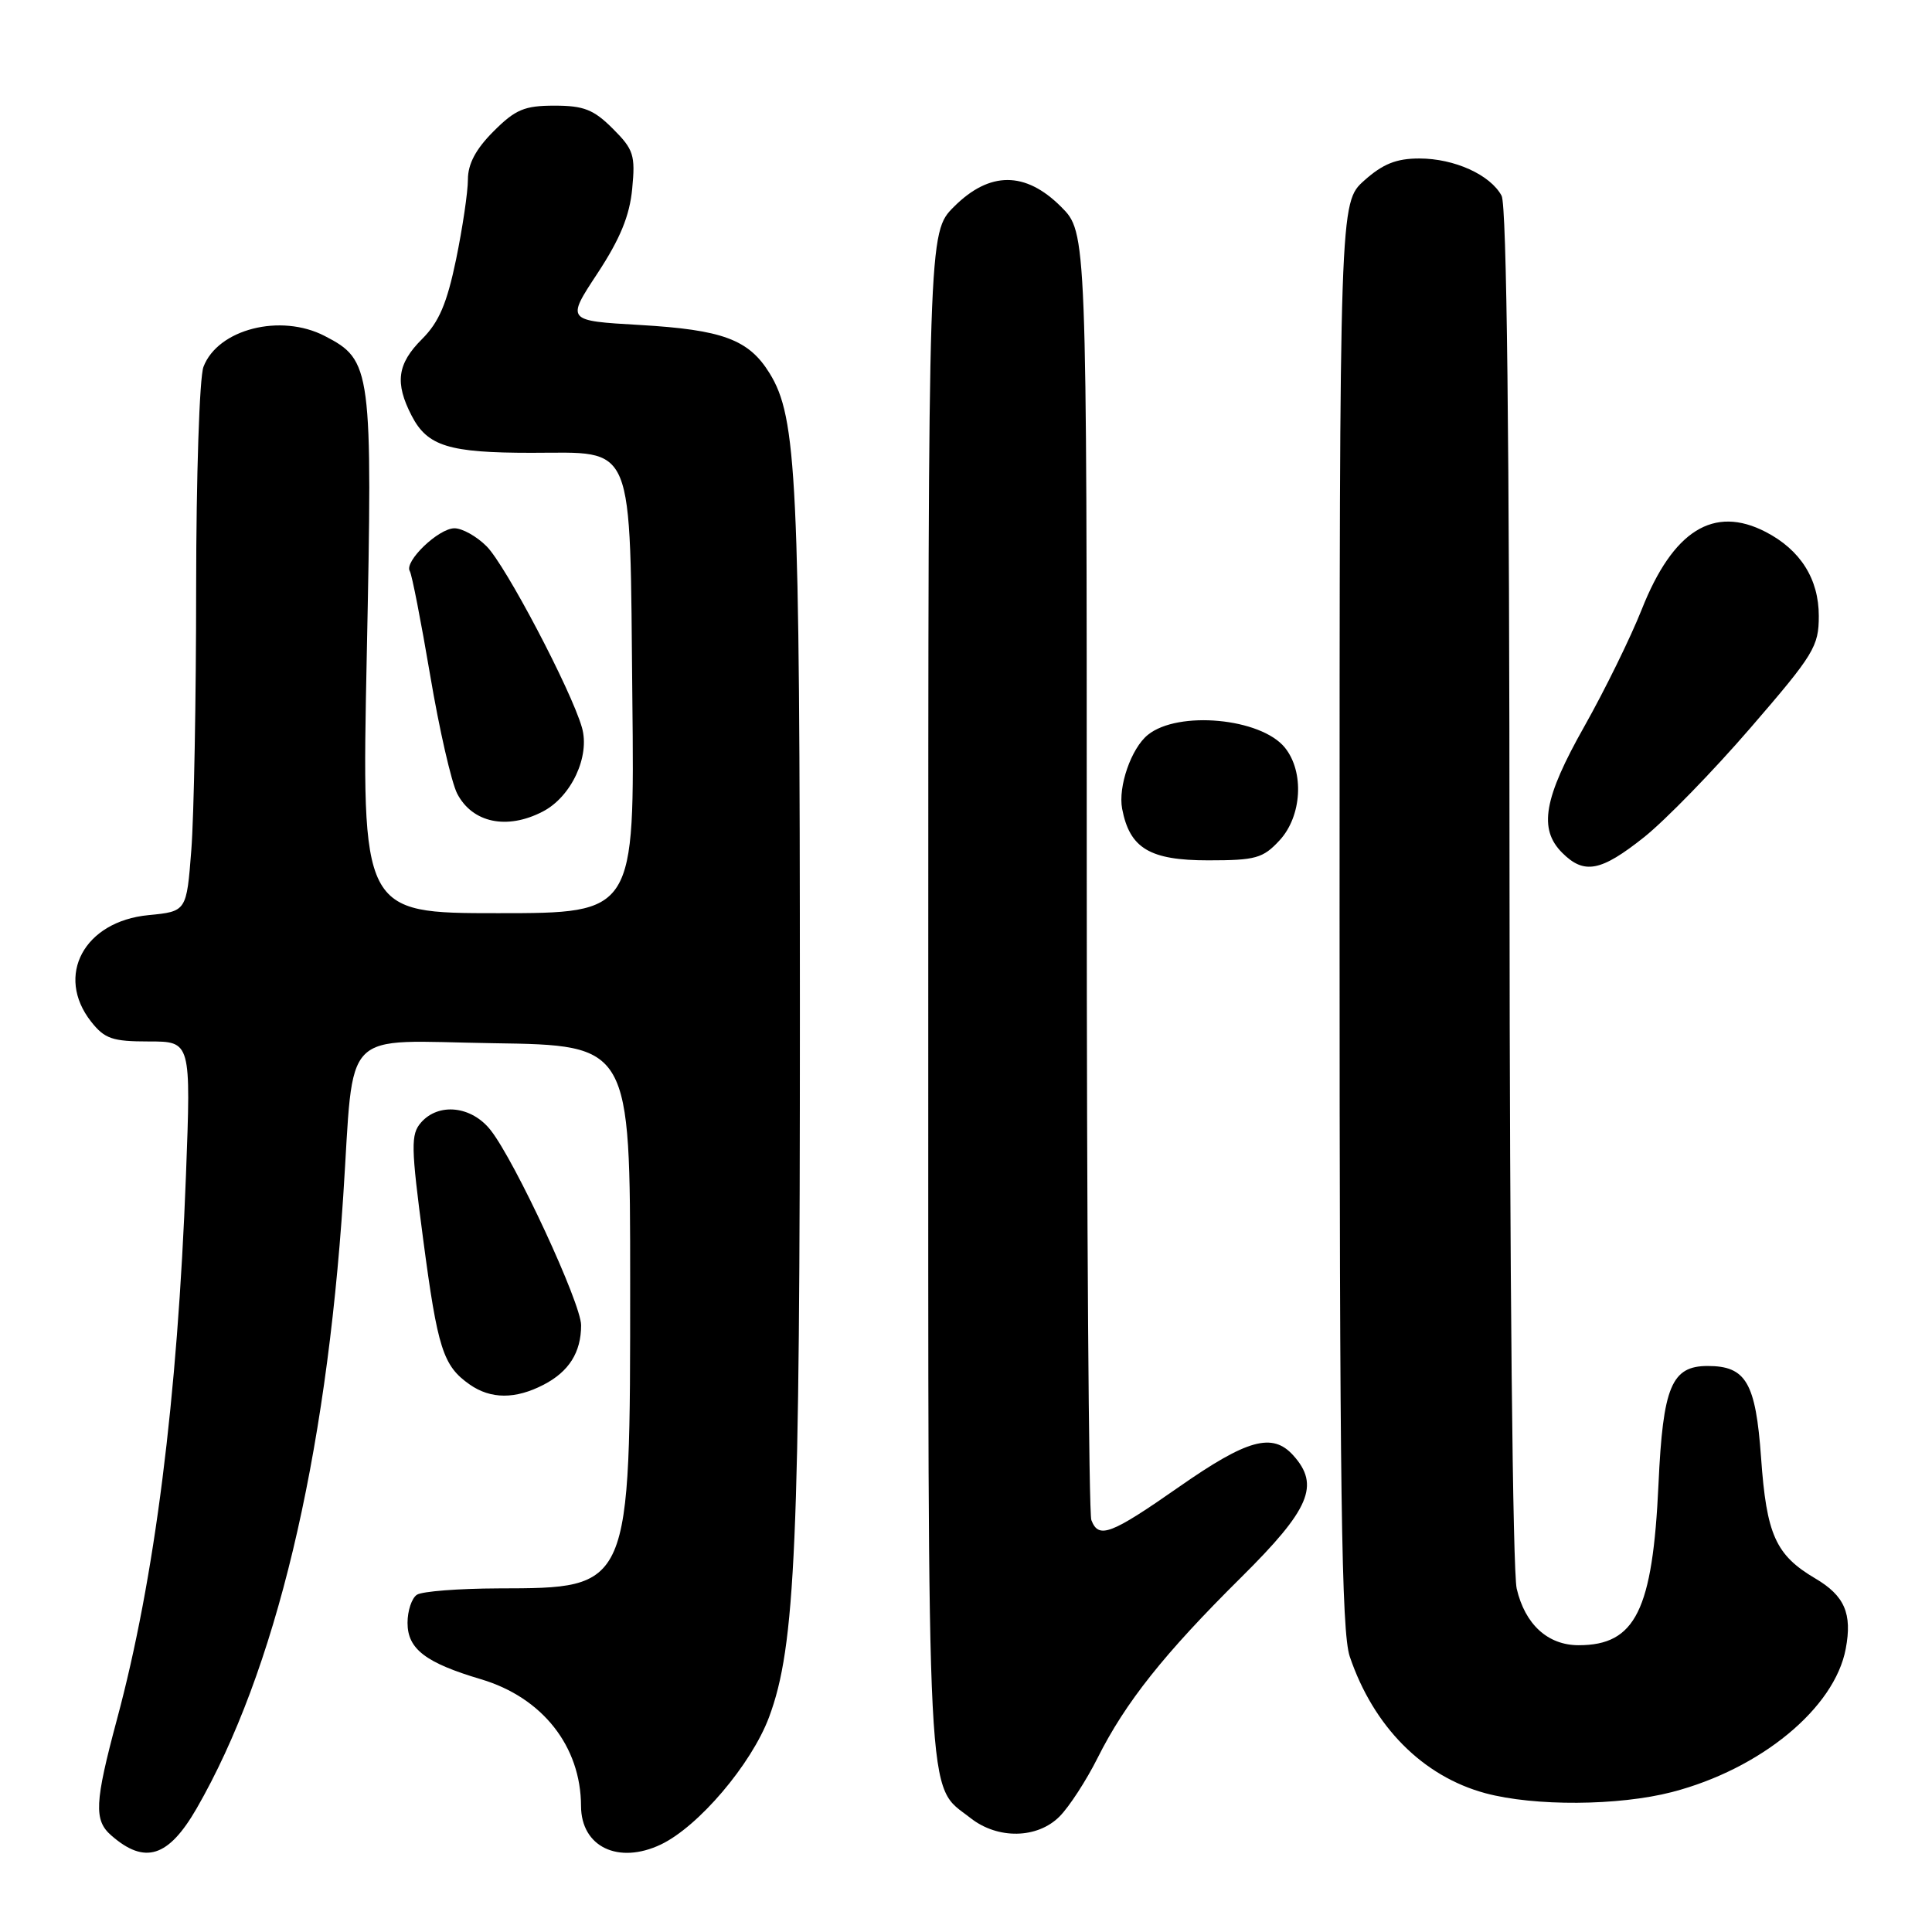 <?xml version="1.0" encoding="UTF-8" standalone="no"?>
<!DOCTYPE svg PUBLIC "-//W3C//DTD SVG 1.1//EN" "http://www.w3.org/Graphics/SVG/1.1/DTD/svg11.dtd" >
<svg xmlns="http://www.w3.org/2000/svg" xmlns:xlink="http://www.w3.org/1999/xlink" version="1.1" viewBox="0 0 256 256">
 <g >
 <path fill="currentColor"
d=" M 26.06 239.62 C 36.48 221.51 43.18 193.55 45.48 158.50 C 46.97 135.81 44.90 137.92 65.35 138.23 C 83.50 138.50 83.50 138.50 83.50 170.00 C 83.50 210.75 83.64 210.42 66.00 210.47 C 60.77 210.49 55.94 210.86 55.25 211.31 C 54.56 211.75 54.00 213.43 54.00 215.04 C 54.00 218.50 56.39 220.33 63.74 222.51 C 71.87 224.93 76.97 231.39 76.99 239.32 C 77.01 244.71 81.92 247.08 87.56 244.41 C 92.54 242.04 99.56 233.79 101.90 227.54 C 105.41 218.15 106.00 204.63 105.99 133.64 C 105.98 63.42 105.60 55.32 101.97 49.45 C 99.21 44.98 95.75 43.70 84.77 43.06 C 75.03 42.50 75.03 42.50 79.17 36.22 C 82.17 31.65 83.43 28.59 83.77 25.01 C 84.20 20.56 83.96 19.80 81.20 17.05 C 78.67 14.52 77.36 14.00 73.48 14.00 C 69.49 14.00 68.30 14.50 65.40 17.40 C 63.05 19.75 62.00 21.72 62.00 23.79 C 62.00 25.44 61.29 30.21 60.43 34.39 C 59.22 40.21 58.17 42.68 55.93 44.92 C 52.63 48.21 52.29 50.73 54.55 55.09 C 56.63 59.12 59.47 60.00 70.41 60.00 C 84.27 60.00 83.44 57.97 83.79 92.60 C 84.09 121.00 84.09 121.00 66.00 121.00 C 47.90 121.00 47.90 121.00 48.60 86.74 C 49.38 48.78 49.24 47.73 43.03 44.52 C 37.18 41.49 28.86 43.61 26.96 48.61 C 26.43 50.00 26.00 63.14 25.99 77.82 C 25.99 92.49 25.70 108.16 25.35 112.64 C 24.72 120.77 24.72 120.77 19.67 121.26 C 11.15 122.08 7.28 129.27 12.07 135.37 C 13.87 137.65 14.89 138.00 19.73 138.00 C 25.31 138.00 25.31 138.00 24.64 155.75 C 23.52 185.41 20.50 209.23 15.50 227.82 C 12.54 238.87 12.42 241.19 14.75 243.21 C 19.20 247.10 22.32 246.10 26.06 239.62 Z  M 140.39 240.70 C 141.66 239.43 143.93 235.94 145.43 232.95 C 149.11 225.60 154.24 219.14 164.45 209.02 C 173.58 199.97 174.93 196.79 171.35 192.83 C 168.60 189.79 165.27 190.71 156.26 197.00 C 147.15 203.36 145.58 203.95 144.61 201.42 C 144.27 200.55 144.00 161.80 144.00 115.32 C 144.00 30.80 144.00 30.80 140.60 27.40 C 135.87 22.67 131.13 22.67 126.40 27.40 C 123.00 30.80 123.00 30.80 123.00 131.95 C 123.00 242.18 122.69 236.25 128.61 240.91 C 132.21 243.74 137.45 243.65 140.39 240.70 Z  M 221.54 237.46 C 233.30 234.41 243.10 226.34 244.57 218.47 C 245.45 213.81 244.42 211.44 240.53 209.15 C 235.28 206.05 234.07 203.36 233.35 193.13 C 232.64 183.21 231.36 181.00 226.28 181.00 C 221.49 181.00 220.35 183.73 219.76 196.63 C 218.99 213.39 216.71 218.00 209.18 218.00 C 205.09 218.00 202.07 215.24 200.97 210.50 C 200.44 208.21 200.04 168.39 200.02 117.18 C 200.01 57.88 199.65 27.22 198.97 25.94 C 197.48 23.16 192.71 21.00 188.07 21.00 C 185.02 21.00 183.23 21.72 180.77 23.92 C 177.50 26.84 177.50 26.84 177.50 121.17 C 177.50 197.88 177.75 216.25 178.85 219.50 C 182.00 228.80 188.53 235.37 196.82 237.61 C 203.33 239.36 214.46 239.29 221.54 237.46 Z  M 72.02 183.49 C 75.39 181.75 77.00 179.20 77.00 175.60 C 77.00 172.71 68.27 153.89 65.01 149.75 C 62.49 146.54 58.12 146.07 55.78 148.75 C 54.42 150.32 54.45 151.91 56.07 164.20 C 57.99 178.74 58.71 180.98 62.23 183.45 C 65.03 185.41 68.29 185.42 72.02 183.49 Z  M 217.85 110.93 C 220.66 108.69 227.02 102.16 231.98 96.41 C 240.36 86.71 241.00 85.66 241.00 81.62 C 241.00 76.71 238.56 72.86 233.96 70.48 C 227.07 66.92 221.68 70.29 217.54 80.75 C 216.07 84.46 212.65 91.43 209.94 96.24 C 204.55 105.78 203.84 109.84 207.00 113.00 C 209.91 115.91 212.12 115.49 217.85 110.93 Z  M 169.55 111.35 C 172.51 108.15 172.85 102.27 170.25 99.06 C 167.08 95.15 156.11 94.12 152.10 97.37 C 149.90 99.14 148.13 104.23 148.69 107.17 C 149.69 112.41 152.35 114.00 160.09 114.00 C 166.38 114.00 167.35 113.73 169.55 111.35 Z  M 71.91 107.54 C 75.70 105.59 78.21 100.21 77.11 96.40 C 75.68 91.42 66.99 74.89 64.48 72.39 C 63.17 71.07 61.25 70.00 60.22 70.00 C 58.11 70.00 53.52 74.41 54.30 75.68 C 54.58 76.13 55.79 82.34 57.00 89.48 C 58.20 96.62 59.82 103.68 60.58 105.16 C 62.59 109.03 67.17 110.00 71.91 107.54 Z "/>
</g>
</svg>